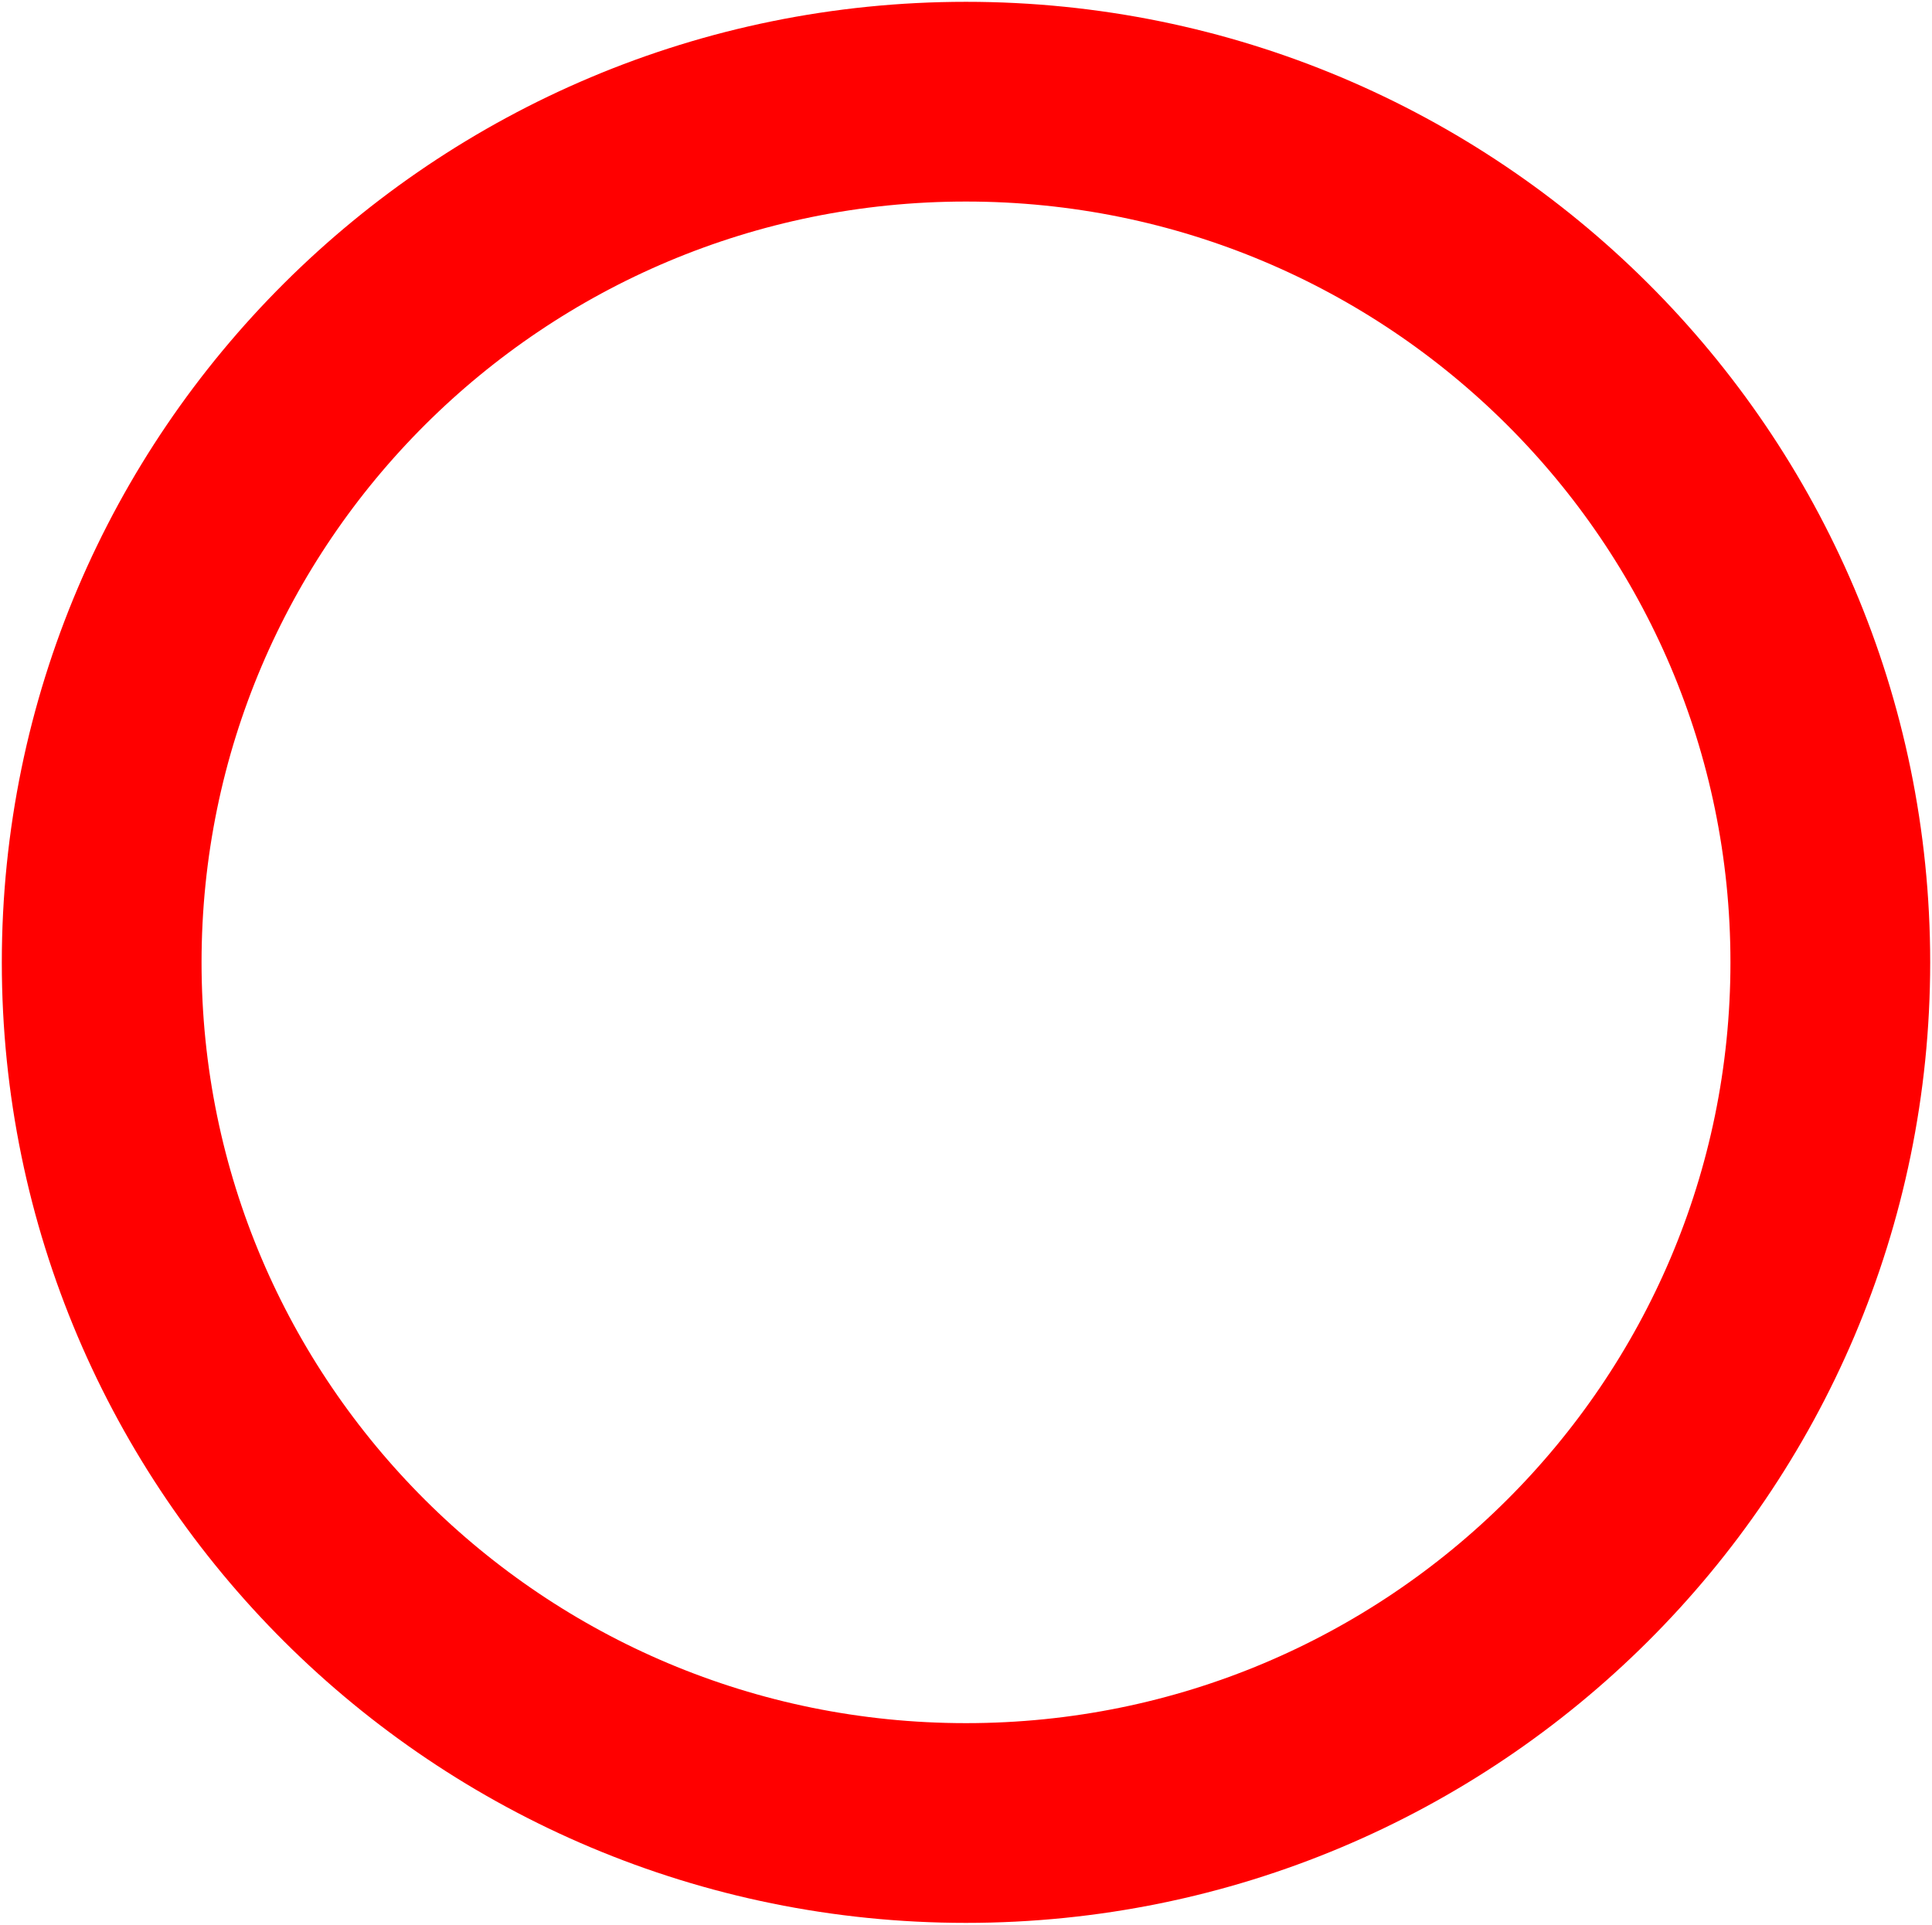 <svg width="266" height="265" xmlns="http://www.w3.org/2000/svg" xmlns:xlink="http://www.w3.org/1999/xlink" xml:space="preserve" overflow="hidden"><g transform="translate(-1041 -354)"><path d="M1055 486.5C1055 421.054 1108.28 368 1174 368 1239.72 368 1293 421.054 1293 486.5 1293 551.946 1239.72 605 1174 605 1108.28 605 1055 551.946 1055 486.5Z" stroke="#FF0000" stroke-width="27.5" stroke-miterlimit="8" fill="none" fill-rule="evenodd"/></g></svg>